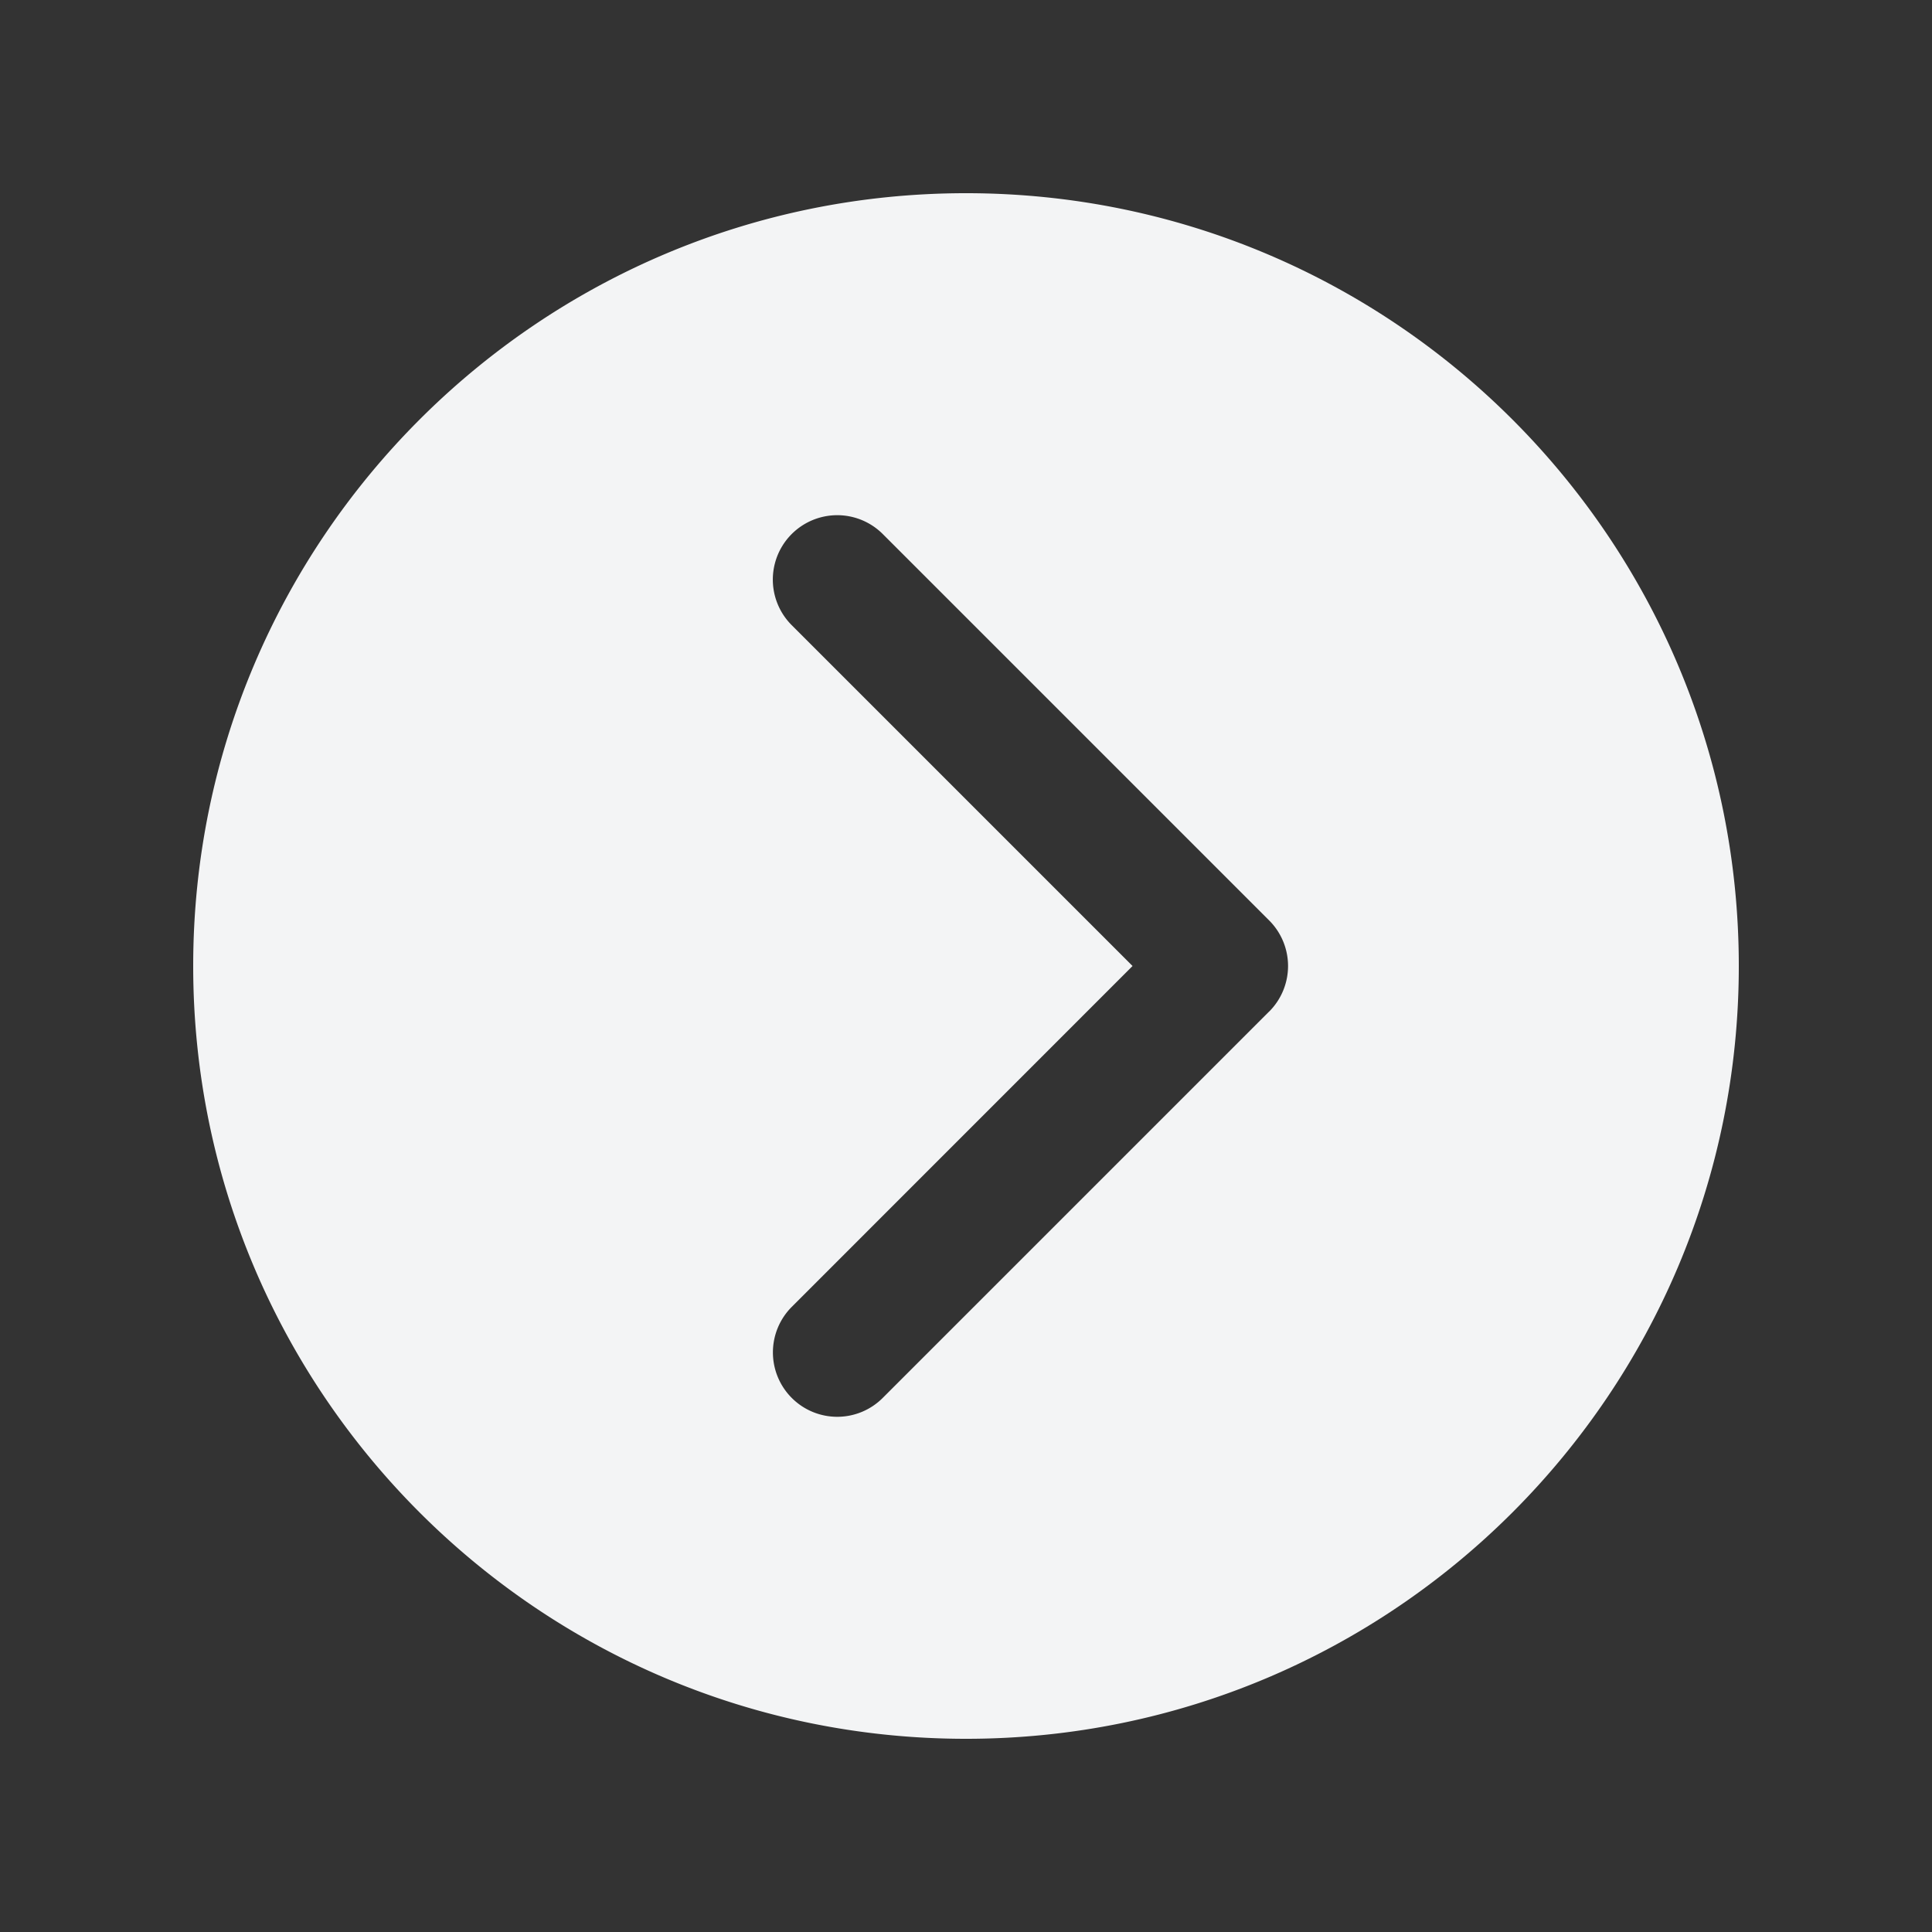 <svg width="24" height="24" fill="none" xmlns="http://www.w3.org/2000/svg" class="Home_blockItemArrow__F9BGs" color="rgb(243, 244, 245)"><rect width="100%" height="100%" fill="#333333" stroke="none"/><path d="M12 2.4C6.7 2.4 2.4 6.698 2.4 12S6.7 21.6 12 21.6c5.302 0 9.6-4.299 9.6-9.6 0-5.302-4.298-9.6-9.6-9.6Zm3.766 10.165-4.8 4.8a.798.798 0 0 1-1.131 0 .8.8 0 0 1 0-1.13L14.069 12 9.835 7.766a.8.8 0 1 1 1.131-1.132l4.8 4.8a.8.8 0 0 1 0 1.132Z" fill="currentColor"></path></svg>